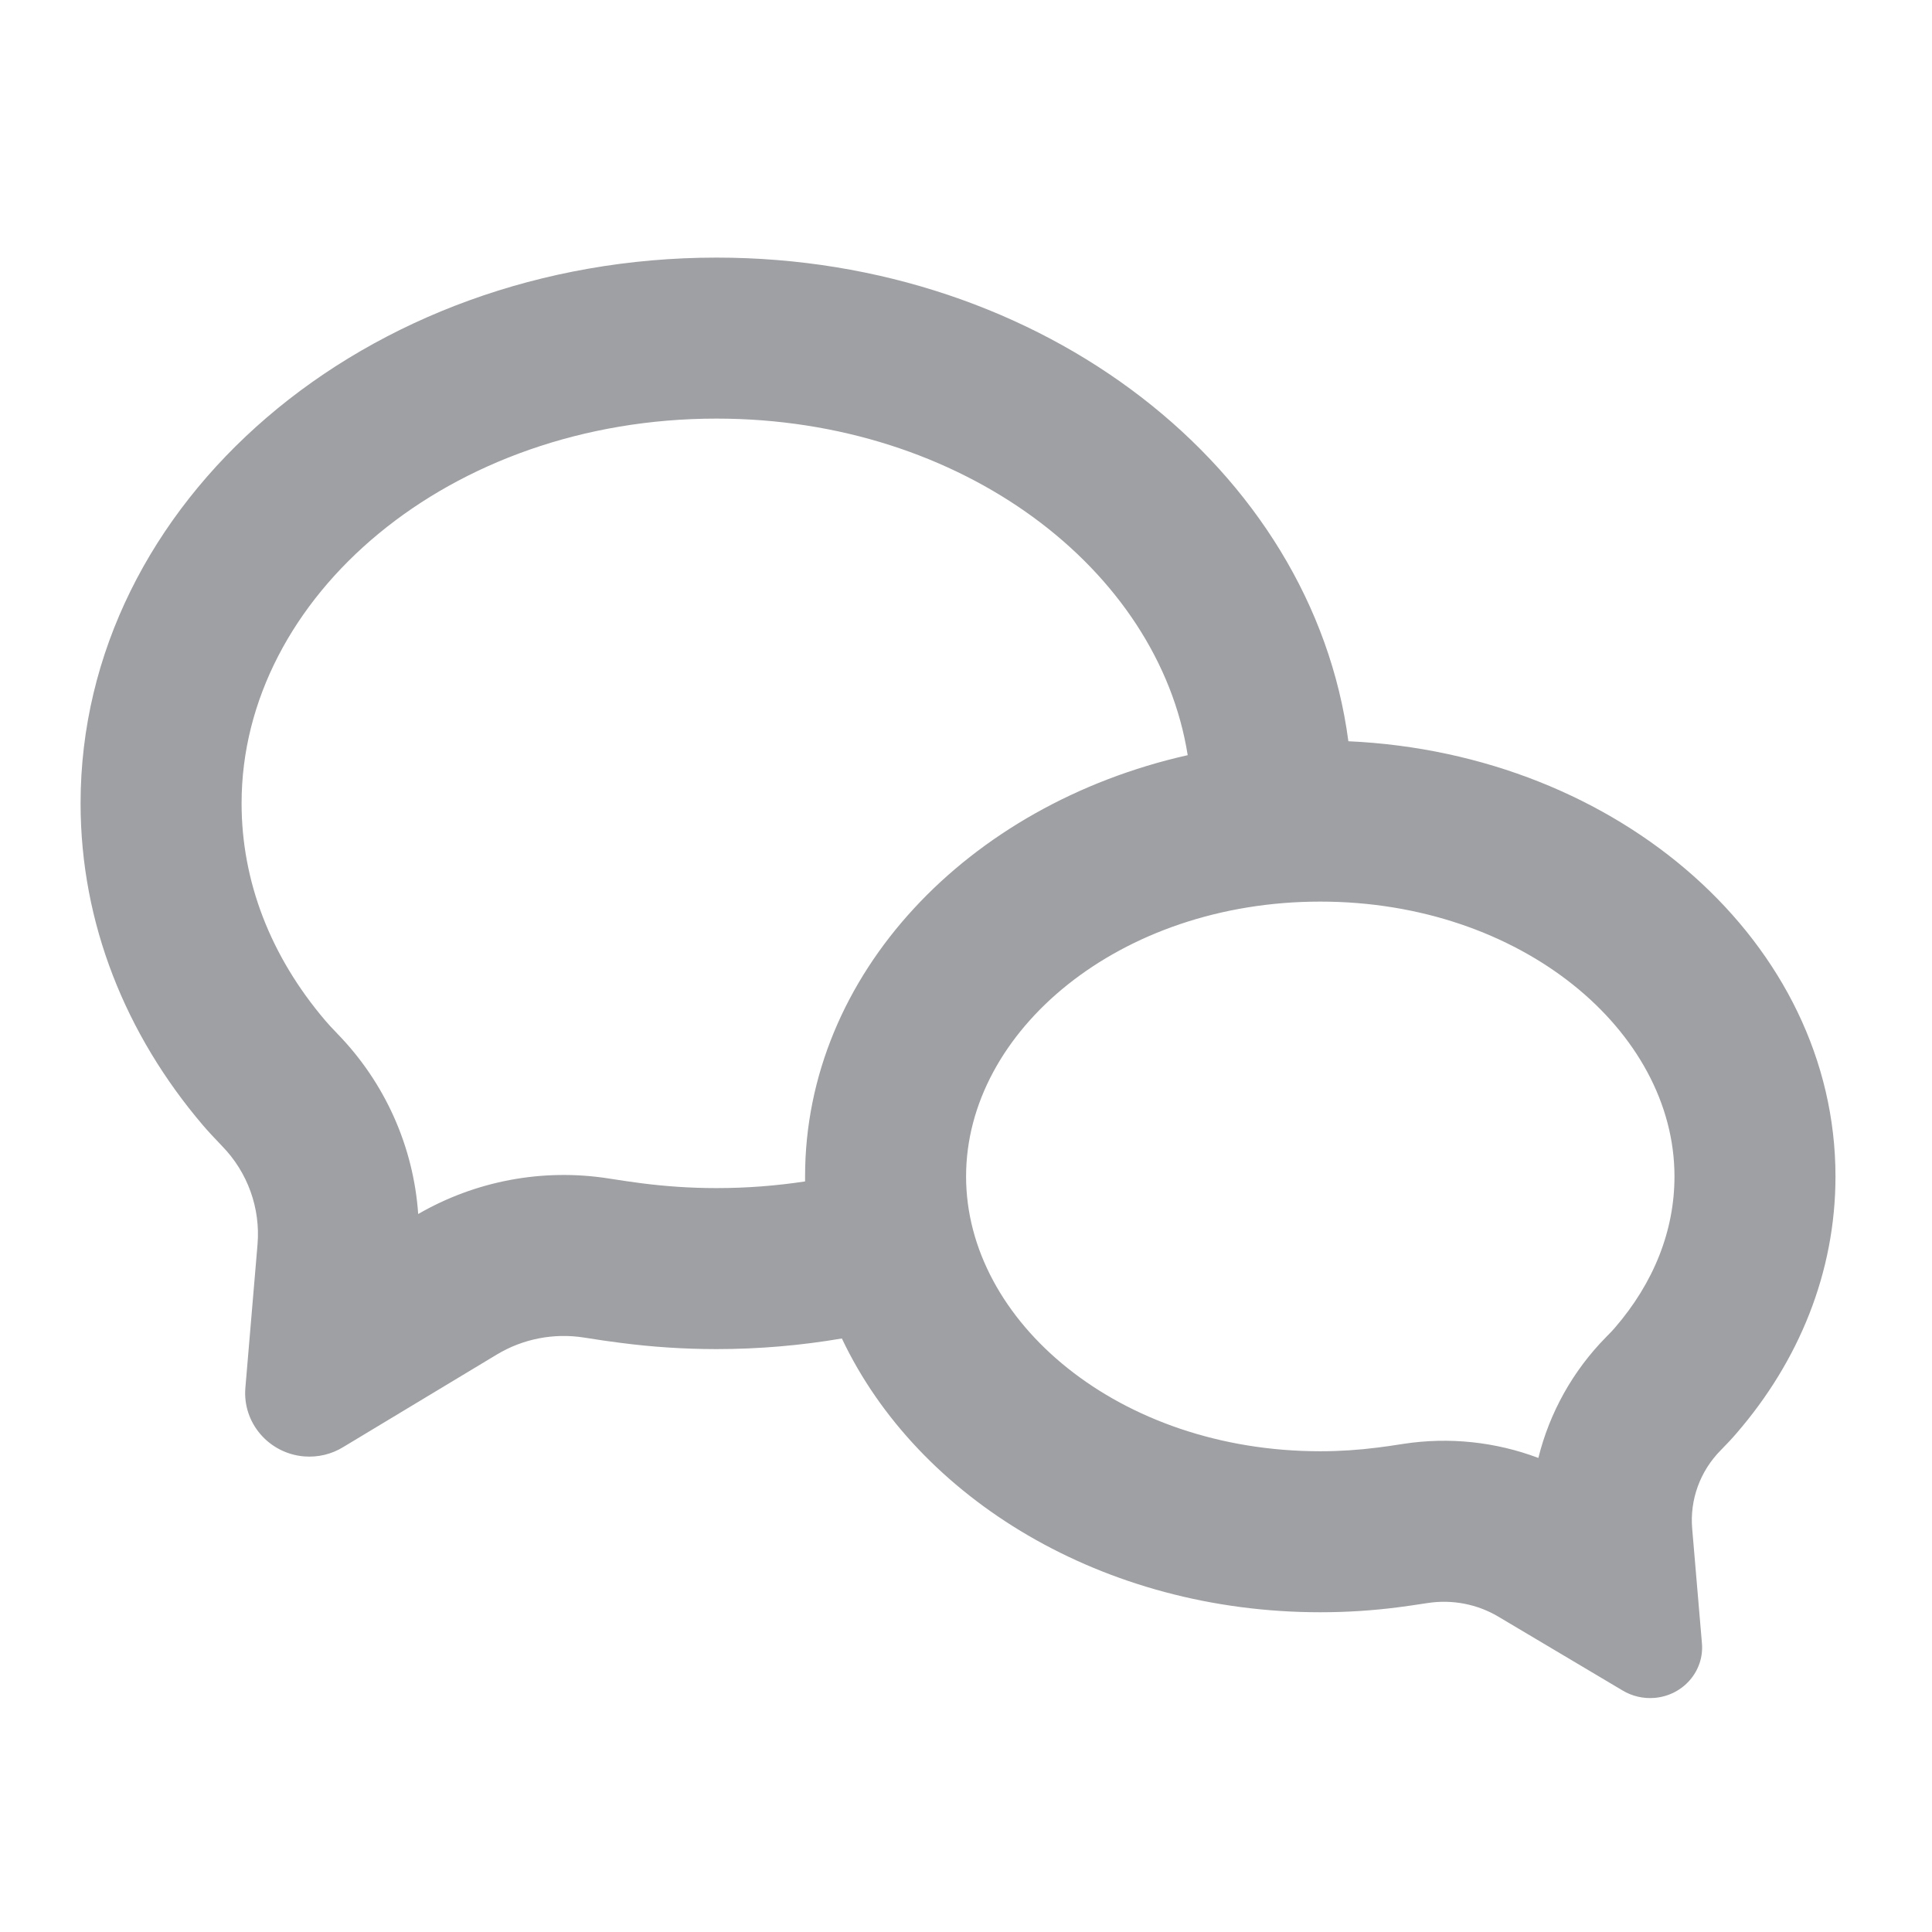<svg xmlns="http://www.w3.org/2000/svg" viewBox="0 0 24 24" width="64" height="64" fill="rgba(159,160,164,1)"><path d="M10.001 14.676C10.001 14.655 10.001 14.634 10.001 14.614C10.001 12.105 12.018 9.996 14.754 9.381C14.39 7.079 11.96 5.2 8.901 5.2C5.58 5.2 3.001 7.413 3.001 9.979C3.001 10.949 3.361 11.88 4.041 12.678C4.073 12.716 4.124 12.772 4.193 12.843C4.785 13.452 5.137 14.246 5.195 15.081C5.909 14.668 6.743 14.512 7.558 14.639C7.724 14.665 7.86 14.685 7.963 14.698C8.271 14.738 8.584 14.759 8.901 14.759C9.278 14.759 9.646 14.73 10.001 14.676ZM10.458 16.627C9.955 16.713 9.434 16.759 8.901 16.759C8.494 16.759 8.095 16.732 7.705 16.681C7.583 16.666 7.432 16.644 7.251 16.615C6.877 16.557 6.494 16.632 6.171 16.827L4.267 17.974C4.121 18.065 3.949 18.106 3.777 18.092C3.338 18.055 3.012 17.674 3.048 17.241L3.199 15.46C3.237 15.009 3.077 14.563 2.759 14.237C2.662 14.136 2.581 14.049 2.518 13.975C1.564 12.854 1.001 11.473 1.001 9.979C1.001 6.235 4.538 3.2 8.901 3.2C12.96 3.2 16.304 5.827 16.75 9.208C20.122 9.361 22.801 11.723 22.801 14.614C22.801 15.807 22.345 16.91 21.572 17.804C21.521 17.864 21.456 17.934 21.377 18.014C21.119 18.274 20.99 18.63 21.021 18.99L21.142 20.413C21.172 20.759 20.908 21.063 20.552 21.092C20.413 21.103 20.274 21.071 20.155 20.999L18.612 20.082C18.351 19.927 18.041 19.867 17.738 19.913C17.591 19.936 17.469 19.953 17.37 19.966C17.054 20.007 16.73 20.028 16.401 20.028C13.707 20.028 11.402 18.62 10.458 16.627ZM17.435 17.936C18.002 17.849 18.579 17.911 19.11 18.111C19.249 17.55 19.537 17.03 19.952 16.609C20.003 16.558 20.039 16.52 20.058 16.497C20.547 15.932 20.801 15.284 20.801 14.614C20.801 12.809 18.898 11.2 16.401 11.2C13.904 11.2 12.001 12.809 12.001 14.614C12.001 16.418 13.904 18.028 16.401 18.028C16.642 18.028 16.881 18.012 17.115 17.982C17.196 17.972 17.303 17.957 17.435 17.936Z"></path></svg>
